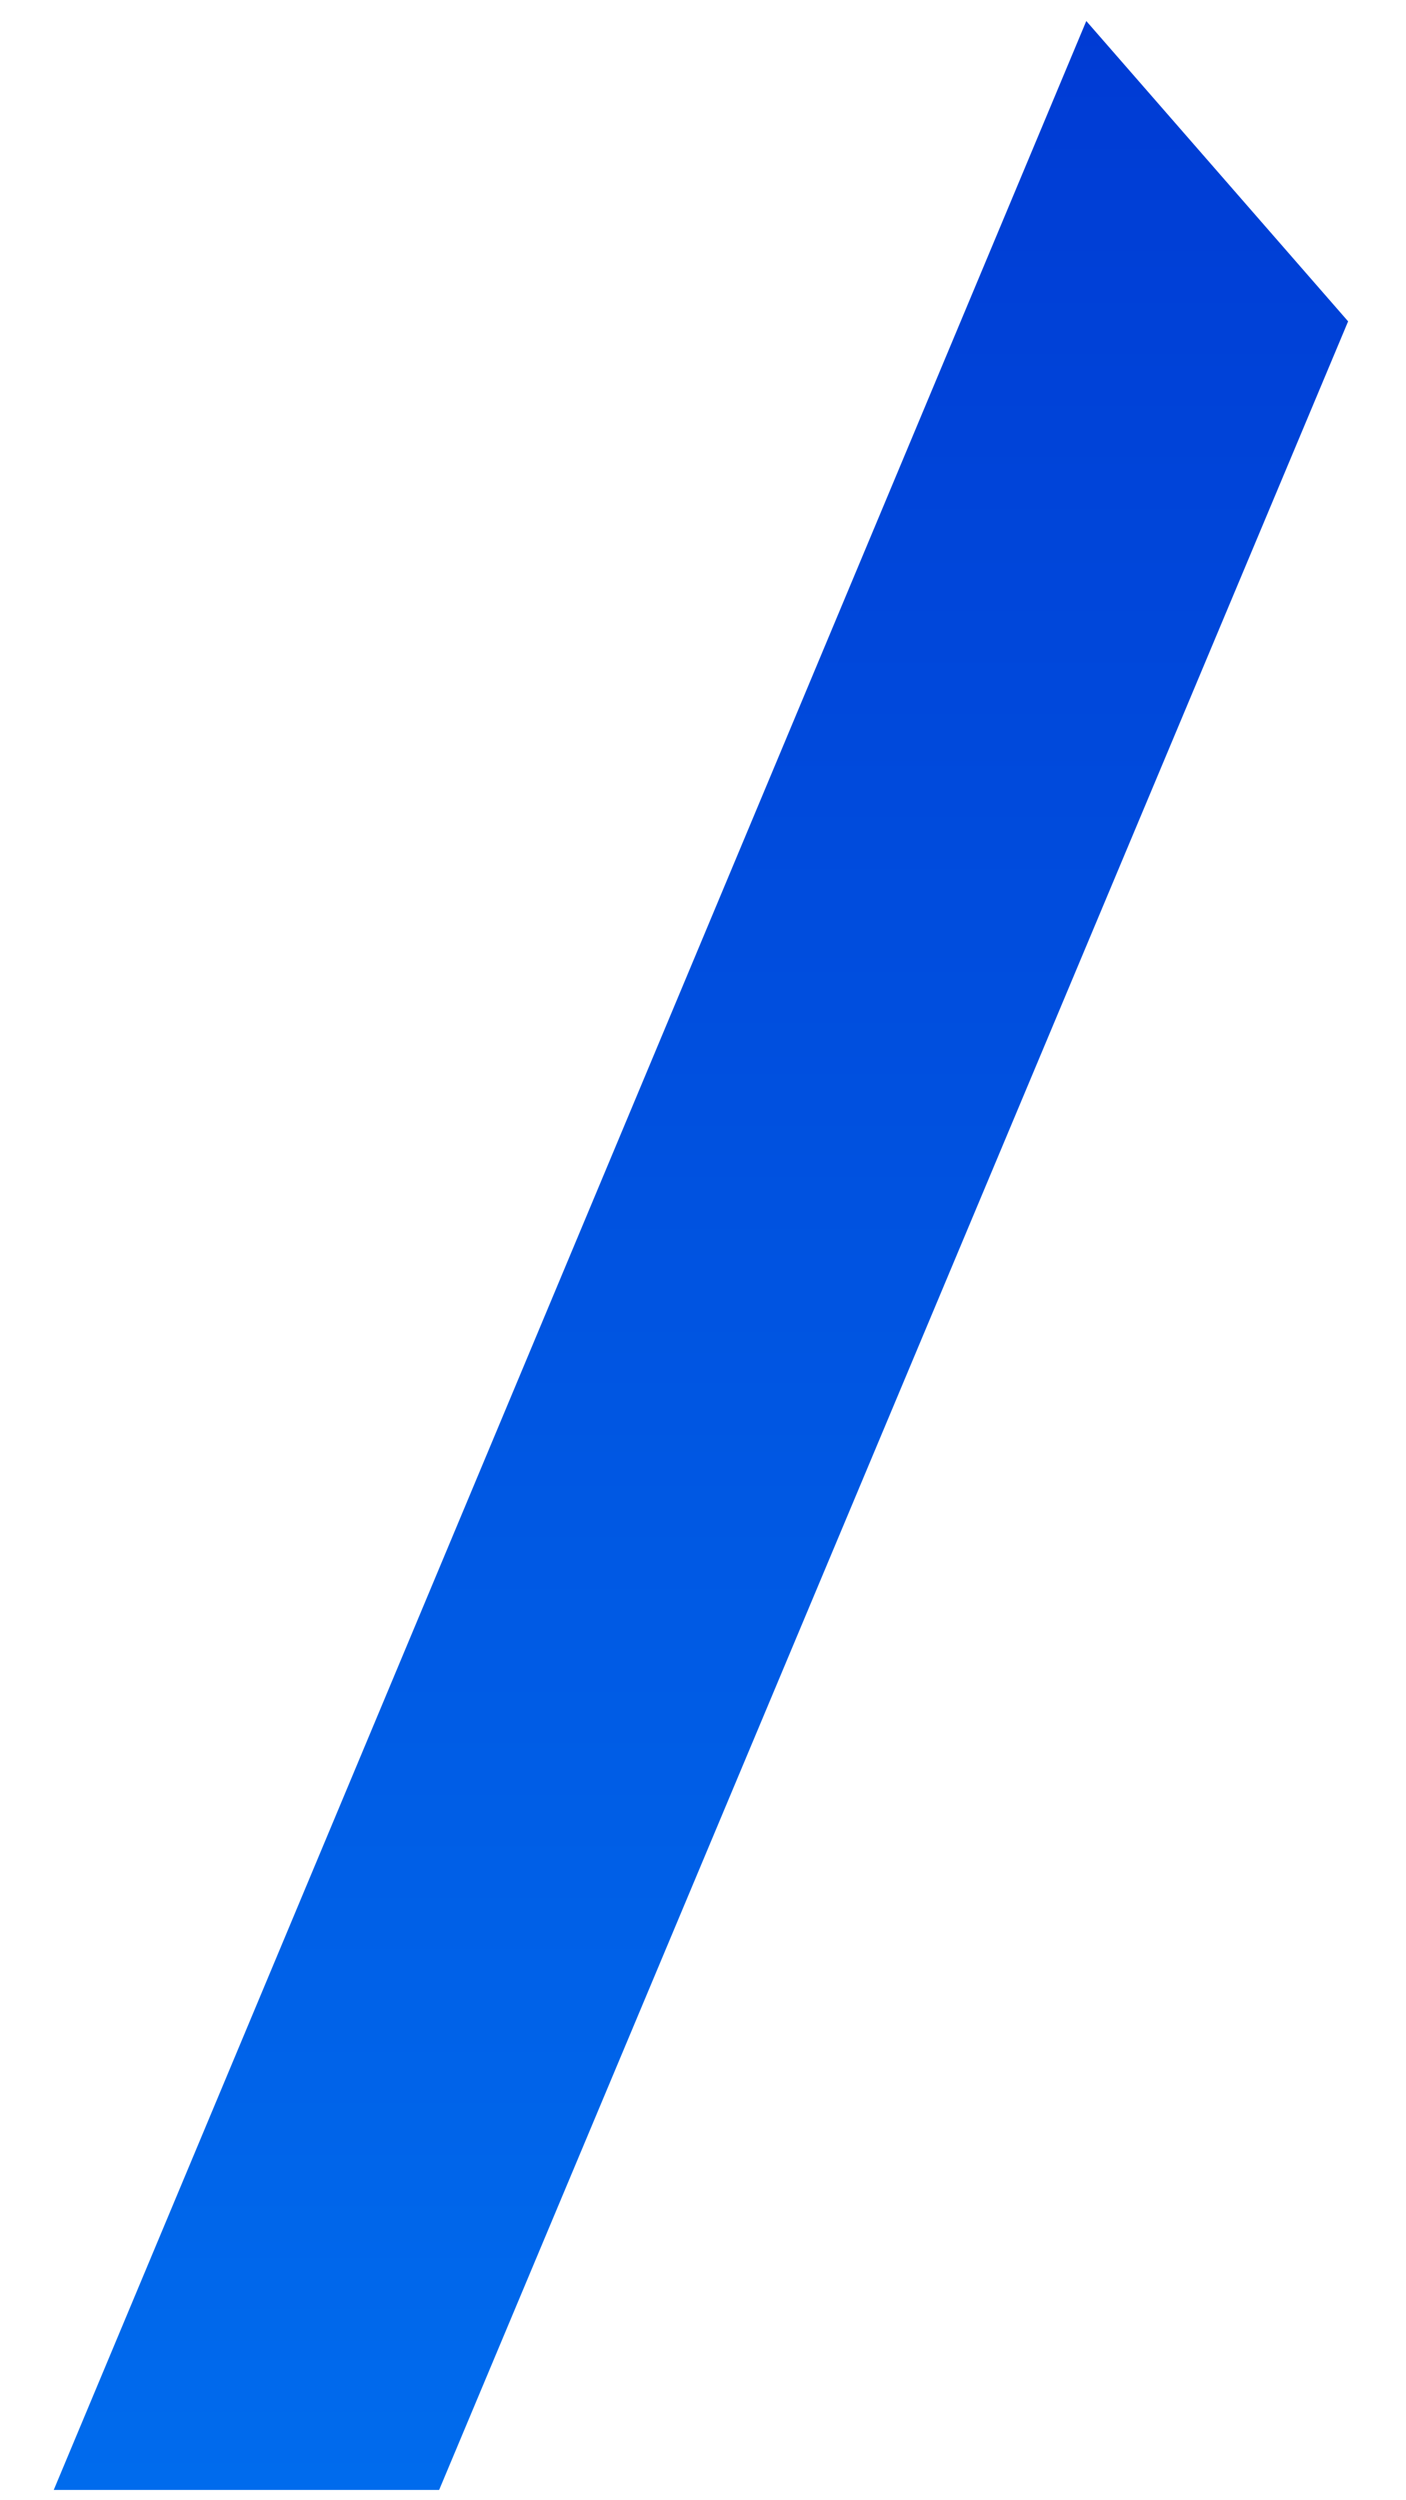 <svg width="18" height="32" viewBox="0 0 18 32" fill="none" xmlns="http://www.w3.org/2000/svg">
<path fill-rule="evenodd" clip-rule="evenodd" d="M5.622 31.868H0.688L13.907 0.269L17.259 4.113L5.622 31.868Z" fill="url(#paint0_linear_71_3194)"/>
<defs>
<linearGradient id="paint0_linear_71_3194" x1="8.949" y1="31.86" x2="8.949" y2="0.248" gradientUnits="userSpaceOnUse">
<stop stop-color="#006BED"/>
<stop offset="1" stop-color="#003BD4"/>
</linearGradient>
</defs>
</svg>
